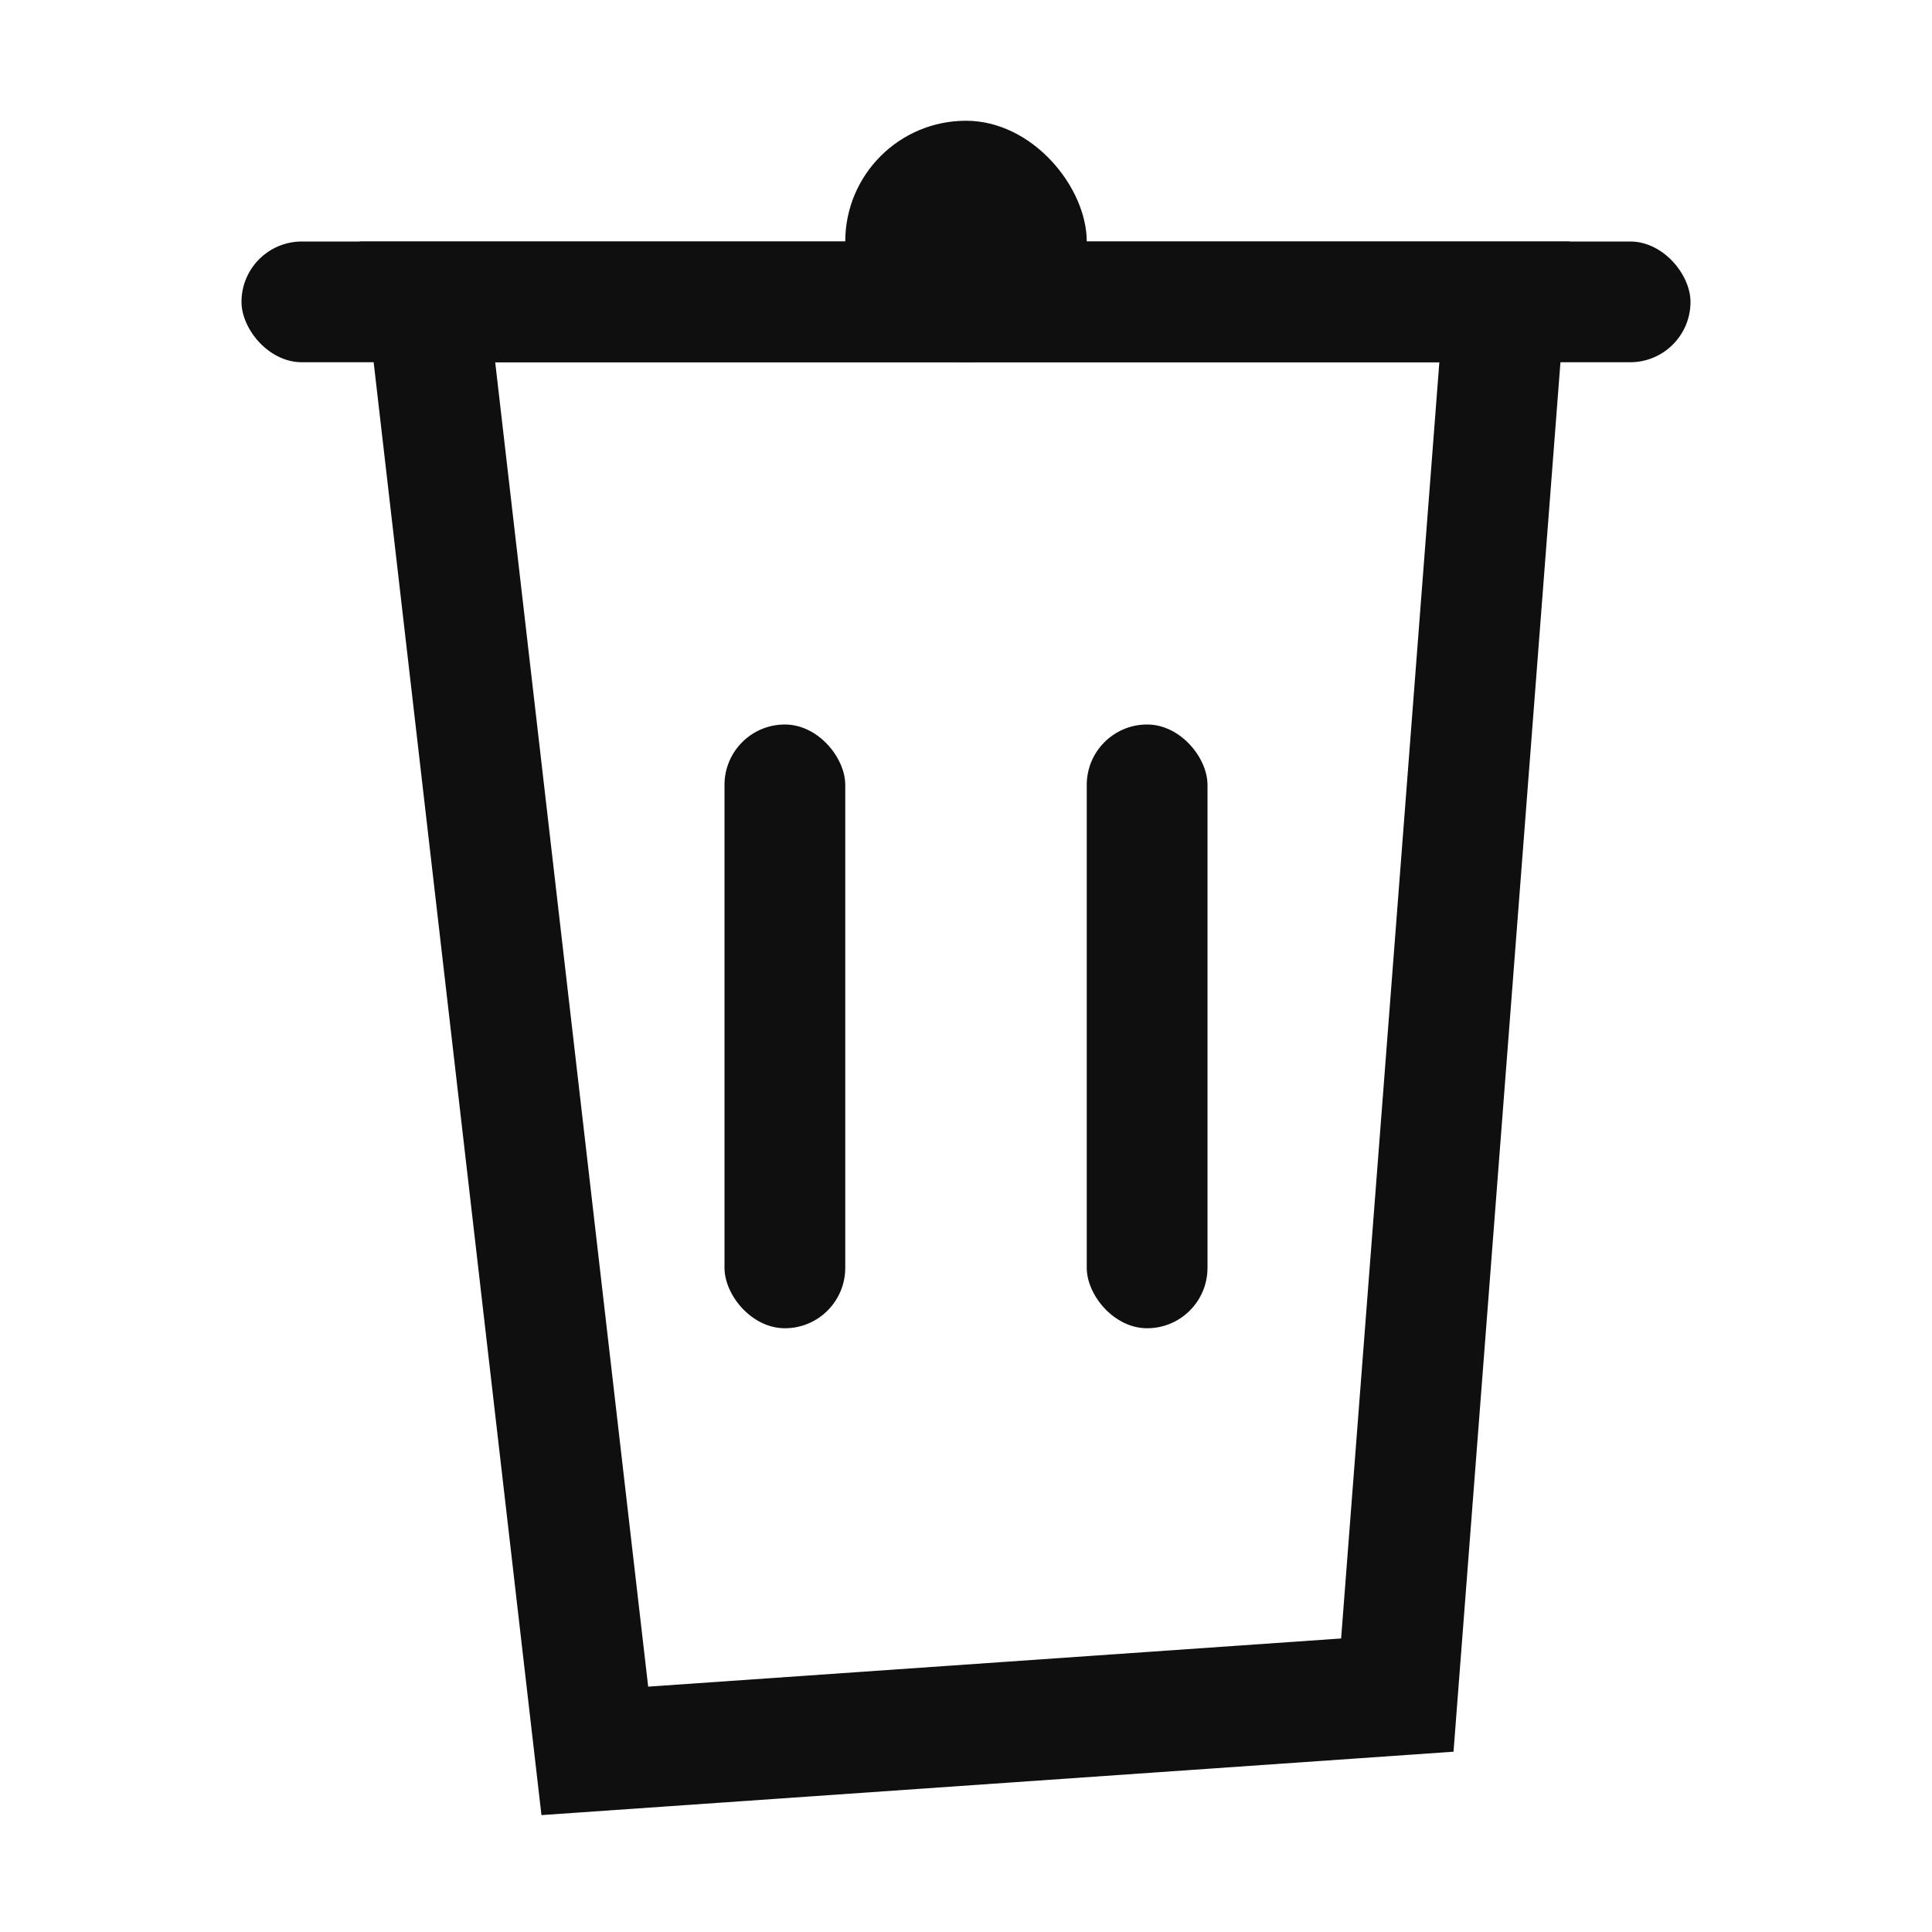 <?xml version="1.0" encoding="UTF-8"?>
<svg width="16px" height="16px" viewBox="0 0 16 16" version="1.1" xmlns="http://www.w3.org/2000/svg" xmlns:xlink="http://www.w3.org/1999/xlink">
    <title>虚任务</title>
    <g id="任务管理" stroke="none" stroke-width="1" fill="none" fill-rule="evenodd">
        <g id="虚任务" transform="translate(-737, -225)">
            <g id="编组" transform="translate(737, 225)">
                <rect id="矩形" fill="#0F0F0F" x="2" y="2" width="12" height="1" rx="0.5"></rect>
                <rect id="矩形备份-6" fill="#0F0F0F" x="7" y="1" width="2" height="2" rx="1"></rect>
                <rect id="矩形备份-3" fill="#0F0F0F" x="9" y="6" width="1" height="5" rx="0.5"></rect>
                <rect id="矩形备份-4" fill="#0F0F0F" x="6" y="6" width="1" height="5" rx="0.5"></rect>
                <path d="M12.46,2.5 L11.572,14.038 L4.926,14.5 L3.54,2.5 L12.46,2.5 Z" id="矩形" stroke="#0F0F0F"></path>
            </g>
        </g>
    </g>
</svg>